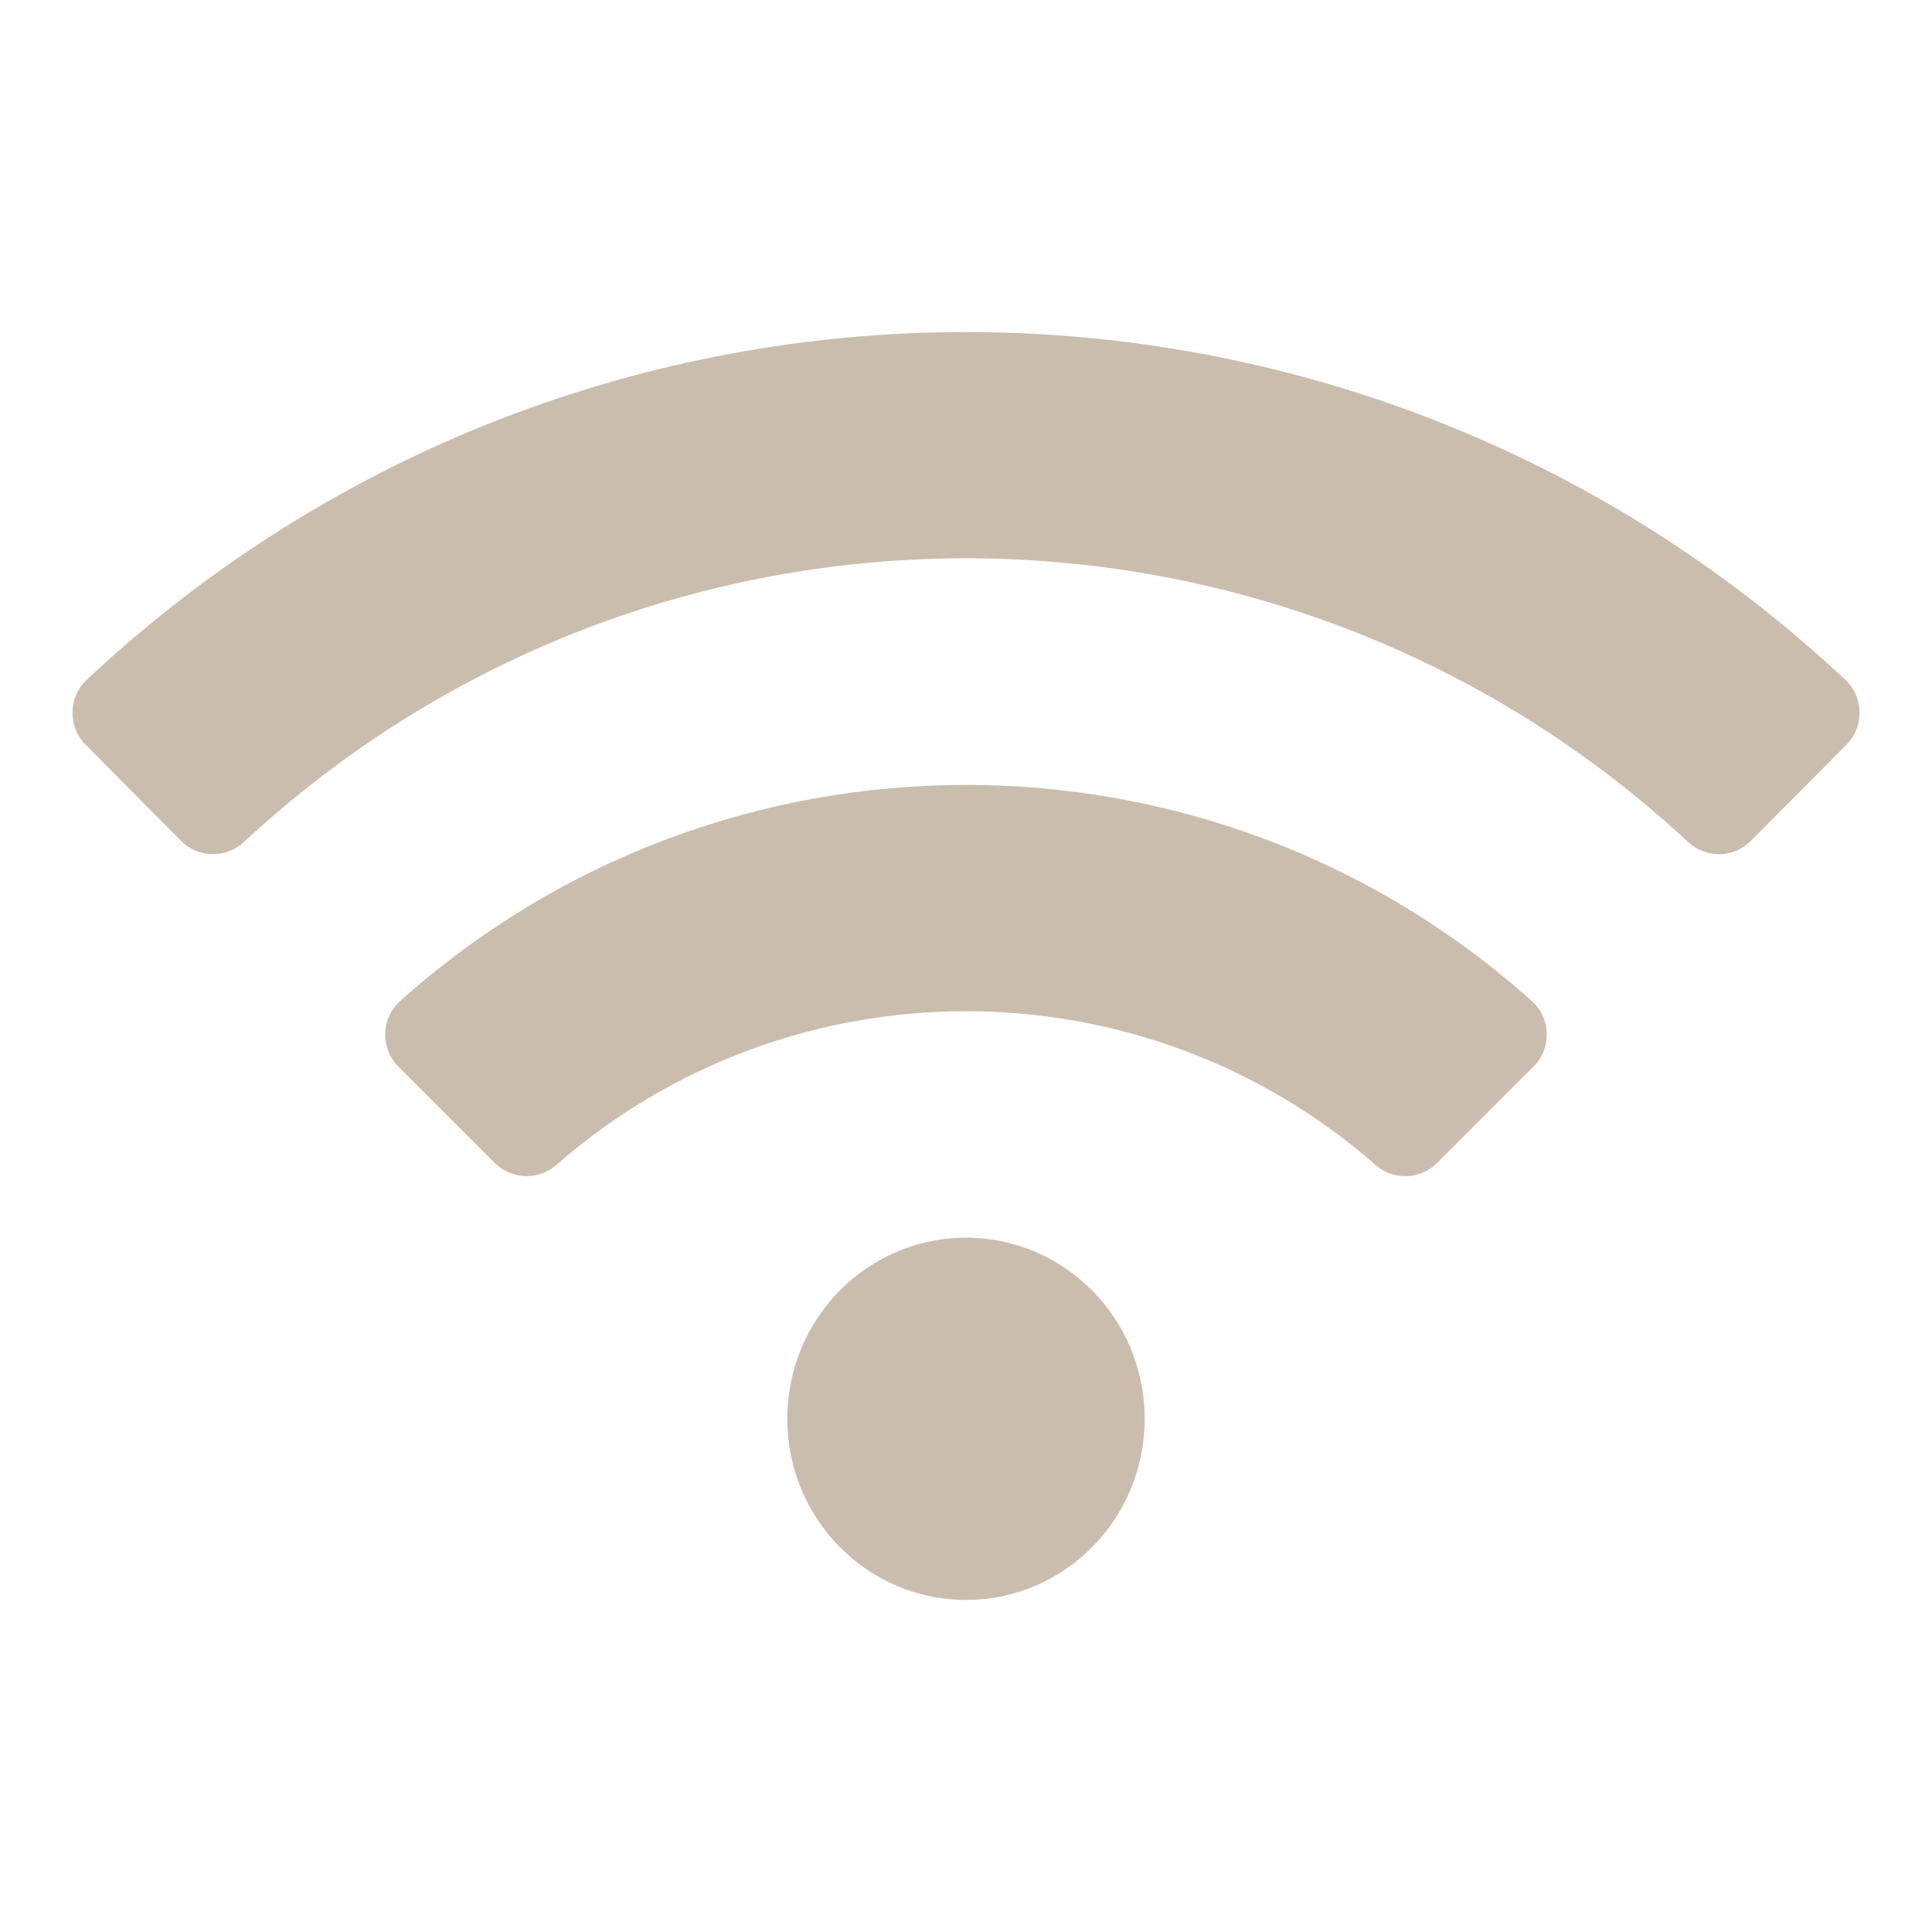 <svg width="40" height="40" viewBox="0 0 40 40" fill="none" xmlns="http://www.w3.org/2000/svg">
<path d="M38.206 14.075C27.963 4.473 12.033 4.477 1.794 14.075C1.409 14.436 1.402 15.047 1.774 15.421L3.753 17.412C4.108 17.769 4.68 17.777 5.048 17.434C13.485 9.601 26.514 9.6 34.952 17.434C35.321 17.777 35.892 17.769 36.247 17.412L38.227 15.421C38.598 15.047 38.591 14.436 38.206 14.075ZM20 25.625C17.956 25.625 16.3 27.304 16.3 29.375C16.3 31.446 17.956 33.125 20 33.125C22.044 33.125 23.7 31.446 23.7 29.375C23.7 27.304 22.044 25.625 20 25.625ZM31.717 20.727C25.053 14.755 14.939 14.761 8.283 20.727C7.884 21.085 7.871 21.705 8.25 22.084L10.241 24.075C10.588 24.422 11.146 24.445 11.516 24.122C16.369 19.87 23.642 19.879 28.483 24.122C28.853 24.445 29.411 24.423 29.758 24.075L31.749 22.084C32.128 21.705 32.115 21.084 31.717 20.727Z" fill="#CBBDAE"/>
</svg>
